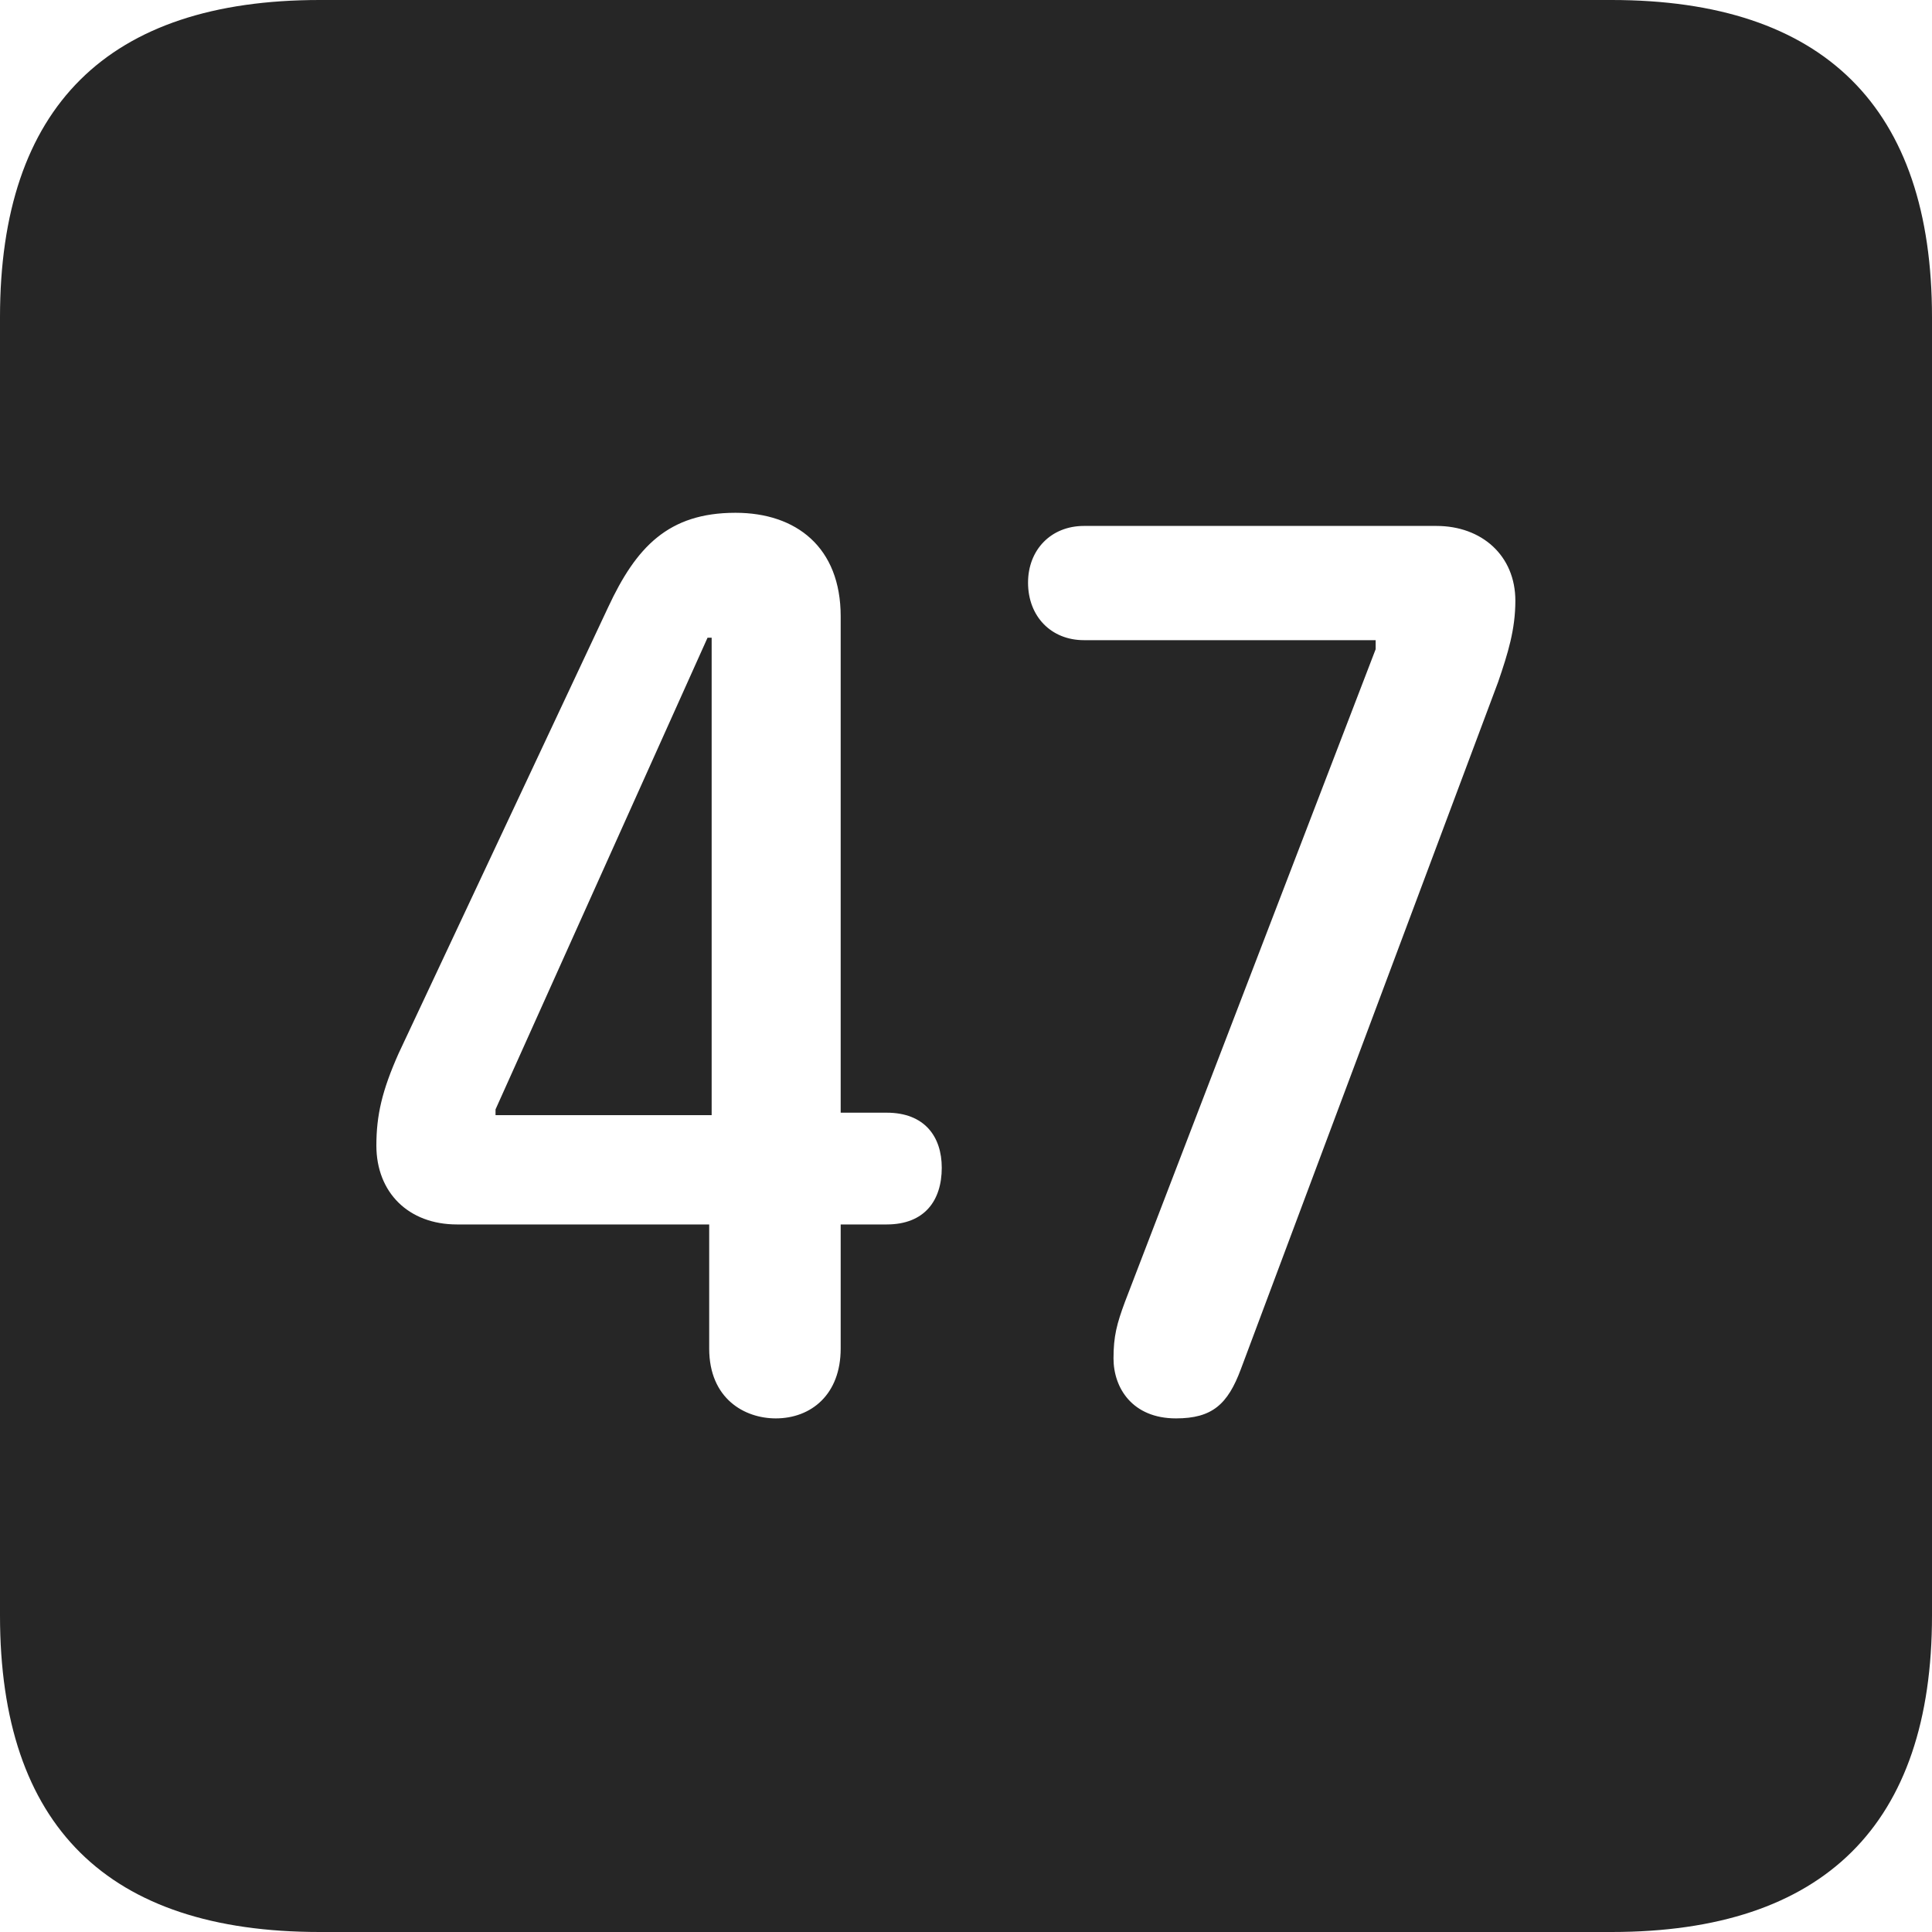 <?xml version="1.0" encoding="UTF-8"?>
<!--Generator: Apple Native CoreSVG 326-->
<!DOCTYPE svg
PUBLIC "-//W3C//DTD SVG 1.1//EN"
       "http://www.w3.org/Graphics/SVG/1.1/DTD/svg11.dtd">
<svg version="1.1" xmlns="http://www.w3.org/2000/svg" xmlns:xlink="http://www.w3.org/1999/xlink" viewBox="0 0 587.75 587.75">
 <g>
  <rect height="587.75" opacity="0" width="587.75" x="0" y="0"/>
  <path d="M587.75 96.5L587.75 491.5C587.75 555 555 587.75 490.25 587.75L97.25 587.75C32.75 587.75 0 555.5 0 491.5L0 96.5C0 32.5 32.75 0 97.25 0L490.25 0C555 0 587.75 32.75 587.75 96.5ZM185 184.75L121.25 320.5C116.25 331.75 114.5 339.25 114.5 348.5C114.5 362.75 124.25 372.5 139 372.5L215.75 372.5L215.75 410.25C215.75 425.5 226.5 431.5 236 431.5C246.75 431.5 255.75 424.25 255.75 410.25L255.75 372.5L269.75 372.5C281.25 372.5 286.5 365.25 286.5 355.25C286.5 345.75 281.25 338.5 269.75 338.5L255.75 338.5L255.75 187.5C255.75 166.5 242.25 156 223.75 156C203.25 156 193.5 166.5 185 184.75ZM329.75 160C319.75 160 312.75 167.25 312.75 177.25C312.75 187.5 319.75 194.75 329.75 194.75L418.5 194.75L418.5 197.5L342.25 396C339.75 402.75 338.75 406.5 338.75 413.25C338.75 422.25 344.5 431.5 357.75 431.5C368.75 431.5 373.5 427.25 377.5 416.5L455.75 207.5C458.75 198.75 461 191.5 461 182.75C461 169 450.75 160 437 160ZM216.5 339.25L150.75 339.25L150.75 337.5L215.25 194L216.5 194Z" fill="black" fill-opacity="0.85"/>
 </g>
</svg>
